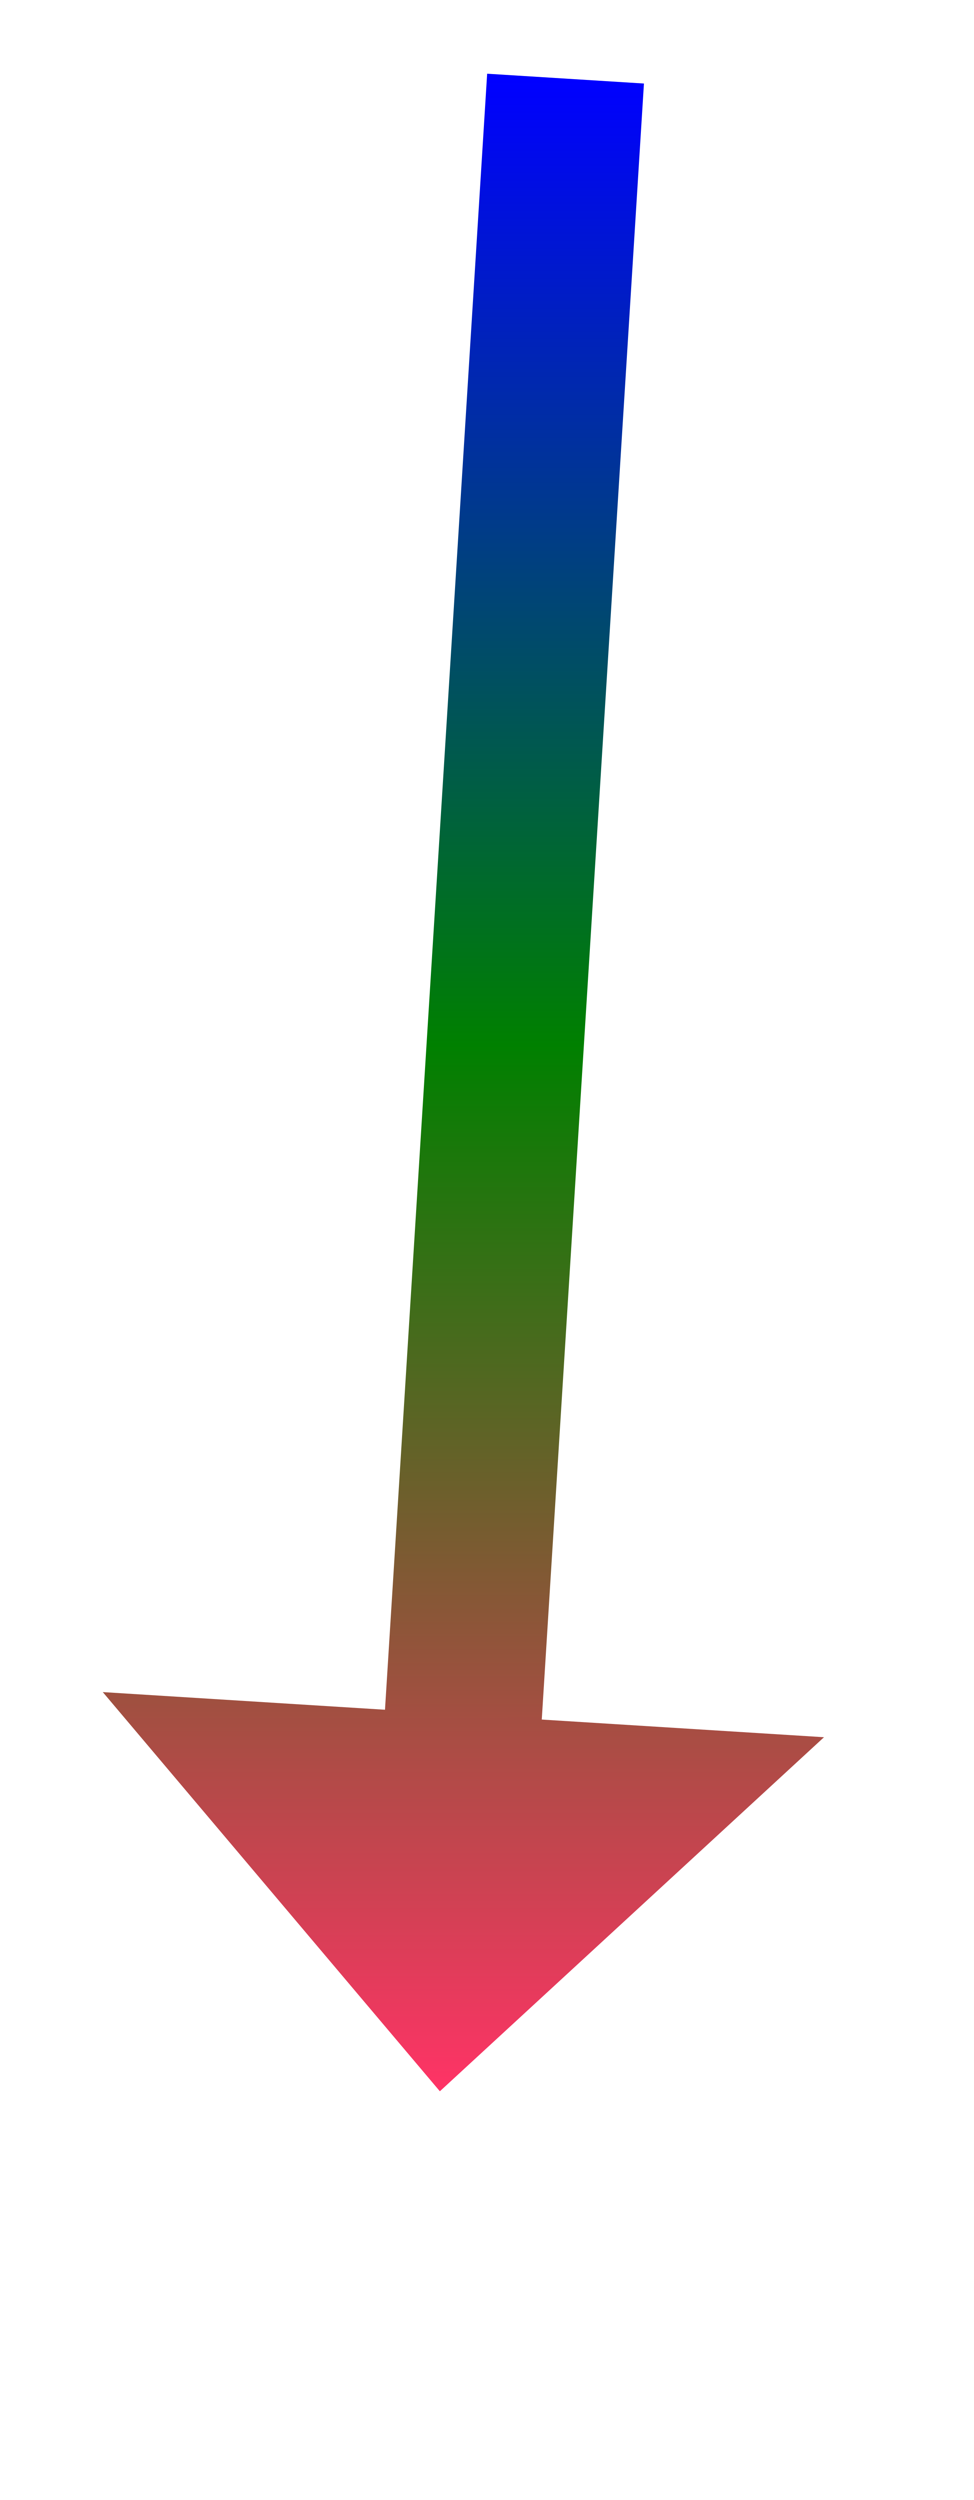 ﻿<?xml version="1.0" encoding="utf-8"?>
<svg version="1.1" xmlns:xlink="http://www.w3.org/1999/xlink" width="31px" height="79.5px" xmlns="http://www.w3.org/2000/svg">
  <defs>
    <linearGradient gradientUnits="userSpaceOnUse" x1="2.5" y1="0" x2="2.5" y2="64" id="LinearGradient75">
      <stop id="Stop76" stop-color="#0000ff" offset="0" />
      <stop id="Stop77" stop-color="#008000" offset="0.48" />
      <stop id="Stop78" stop-color="#ff3366" offset="1" />
    </linearGradient>
    <linearGradient gradientUnits="userSpaceOnUse" x1="2.5" y1="0" x2="2.5" y2="64" id="LinearGradient79">
      <stop id="Stop80" stop-color="#0000ff" offset="0" />
      <stop id="Stop81" stop-color="#008000" offset="0.48" />
      <stop id="Stop82" stop-color="#ff3366" offset="1" />
    </linearGradient>
  </defs>
  <g transform="matrix(1 0 0 1 -930 -12102.5 )">
    <path d="M 5 0  L 1.561 55.018  " stroke-width="5" stroke="url(#LinearGradient75)" fill="none" transform="matrix(1 0 0 1 943 12105 )" />
    <path d="M -9.729 51.306  L 1 64  L 13.226 52.741  L -9.729 51.306  Z " fill-rule="nonzero" fill="url(#LinearGradient79)" stroke="none" transform="matrix(1 0 0 1 943 12105 )" />
  </g>
</svg>